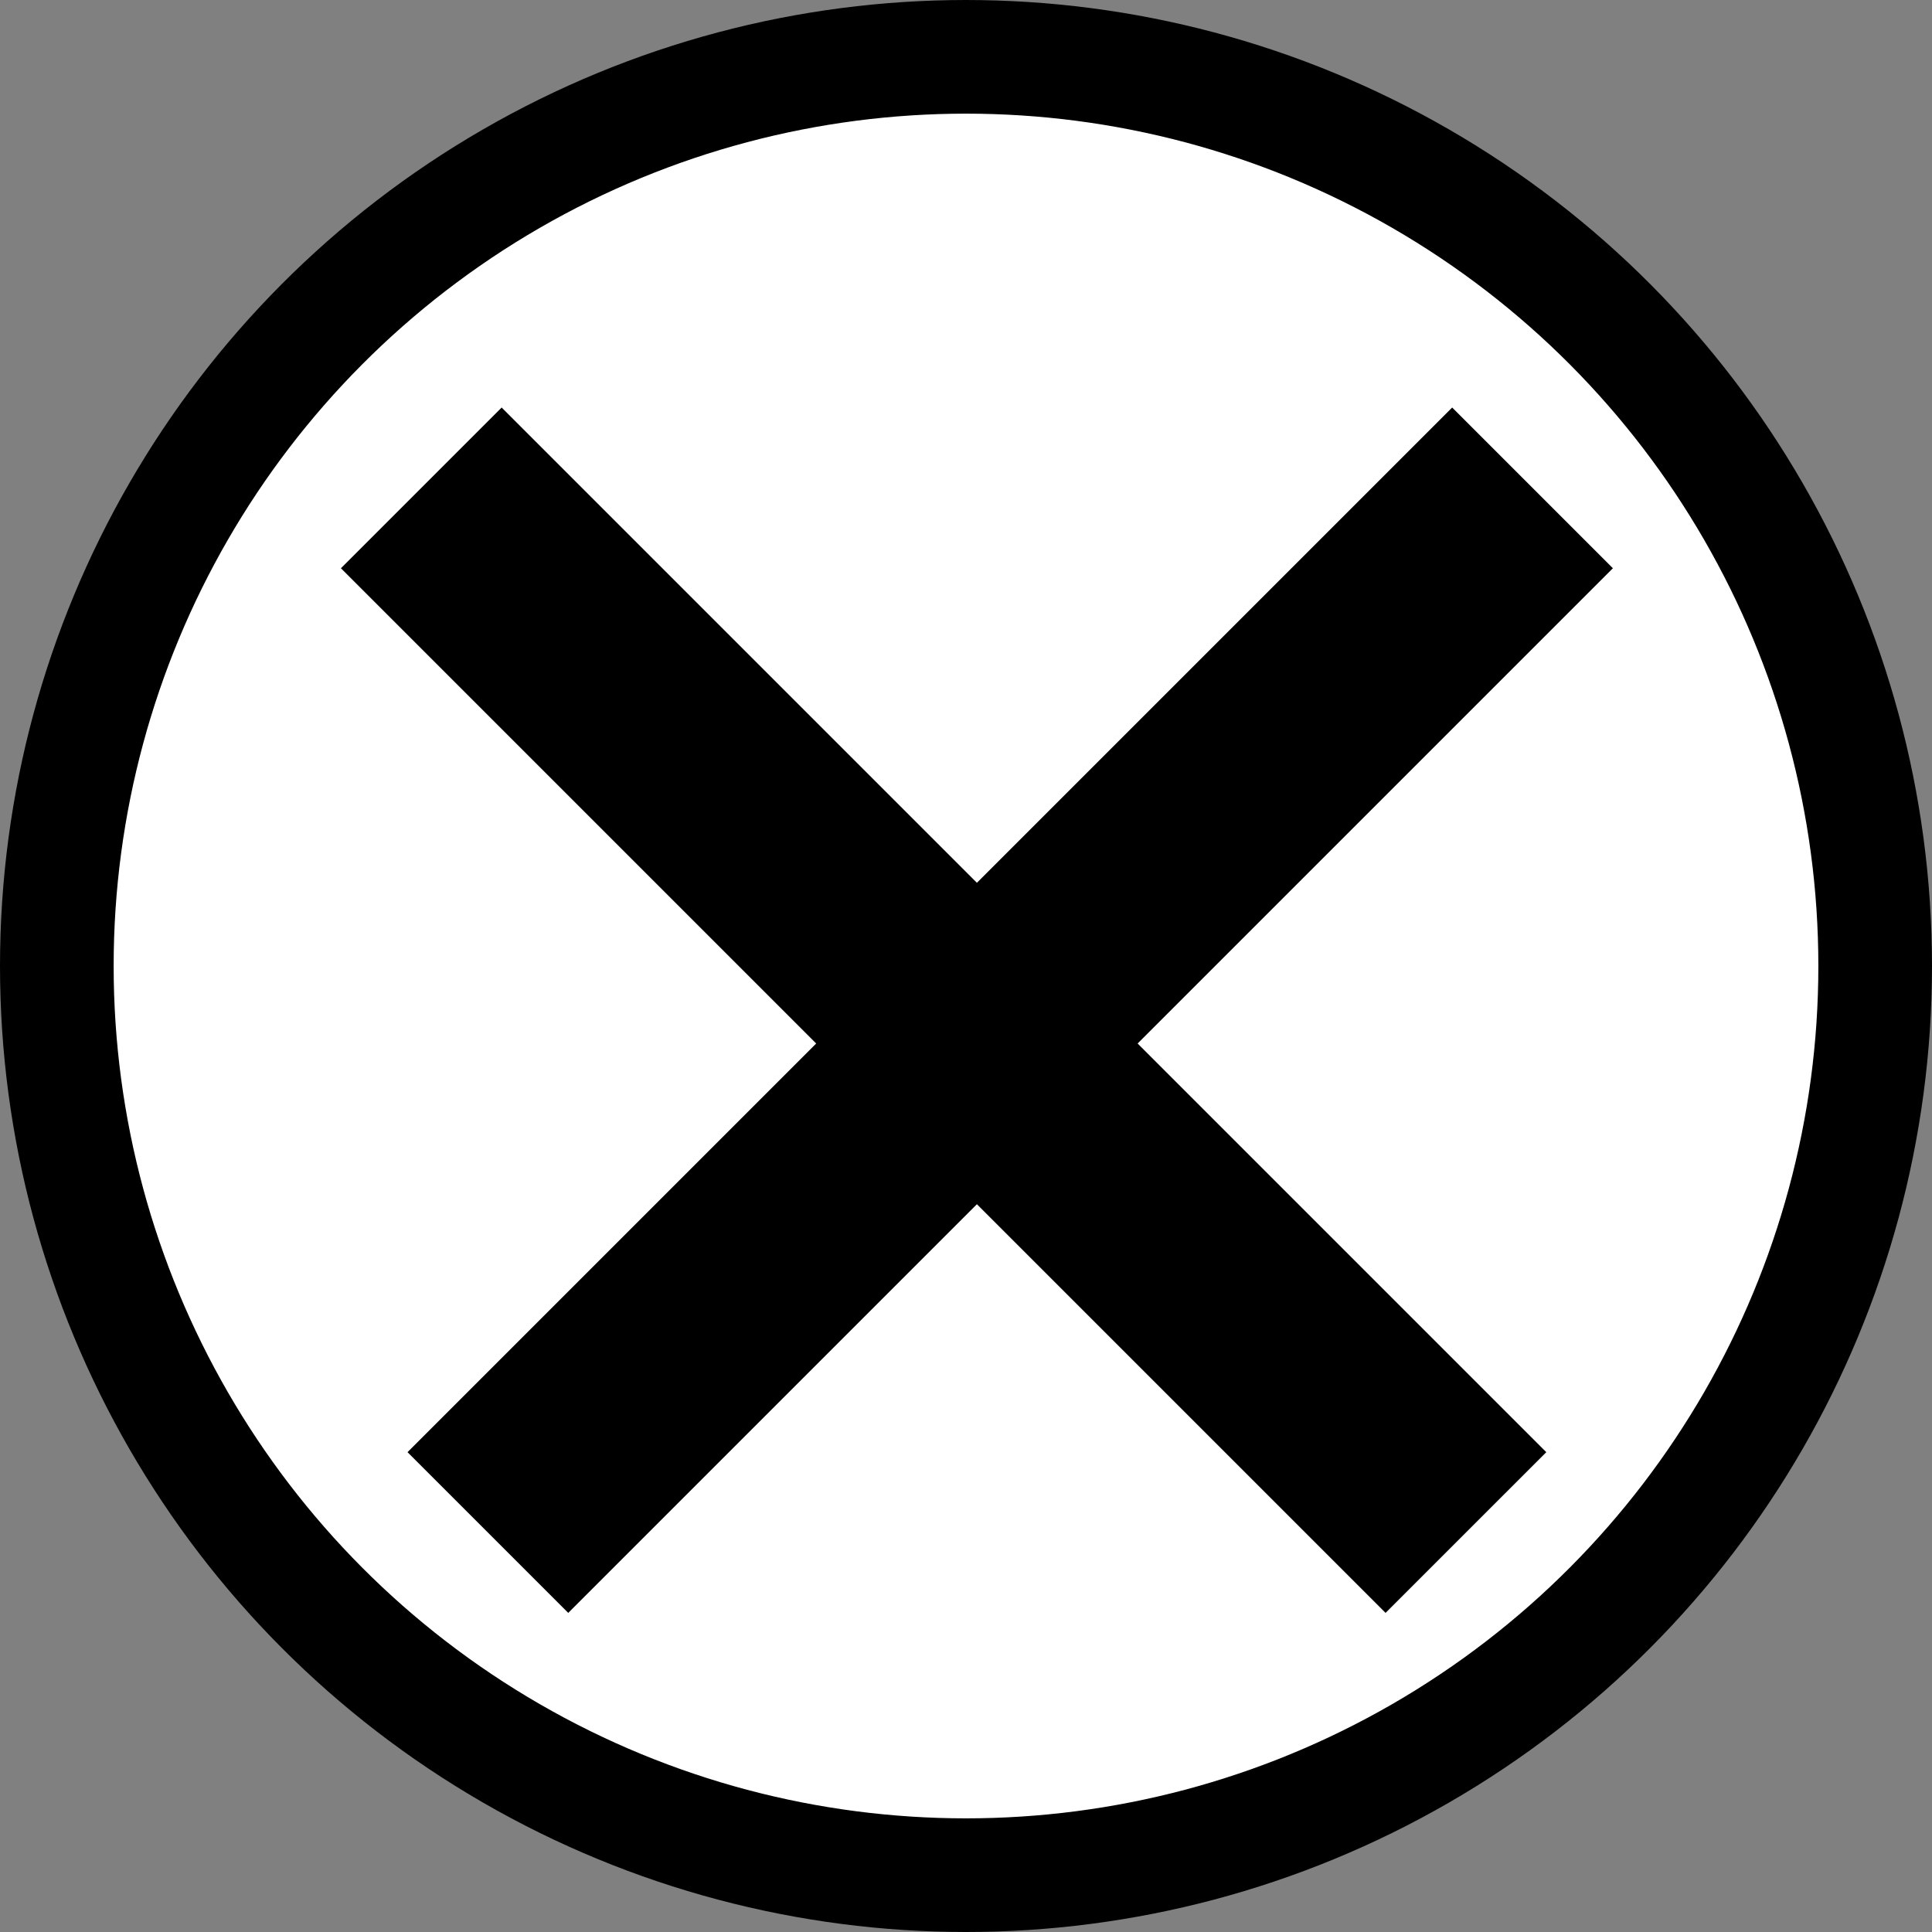 <svg width="17" height="17" viewBox="0 0 17 17" fill="none" xmlns="http://www.w3.org/2000/svg">
<rect x="0" y="0" width="17" height="17" fill="#808080" stroke="none"/>
<circle cx="8.5" cy="8.5" r="8" fill="white" stroke="black"/>
<line x1="3.707" y1="4.293" x2="12.899" y2="13.485" stroke="black" stroke-width="2"/>
<line x1="4.293" y1="13.485" x2="13.485" y2="4.293" stroke="black" stroke-width="2"/>
</svg>
